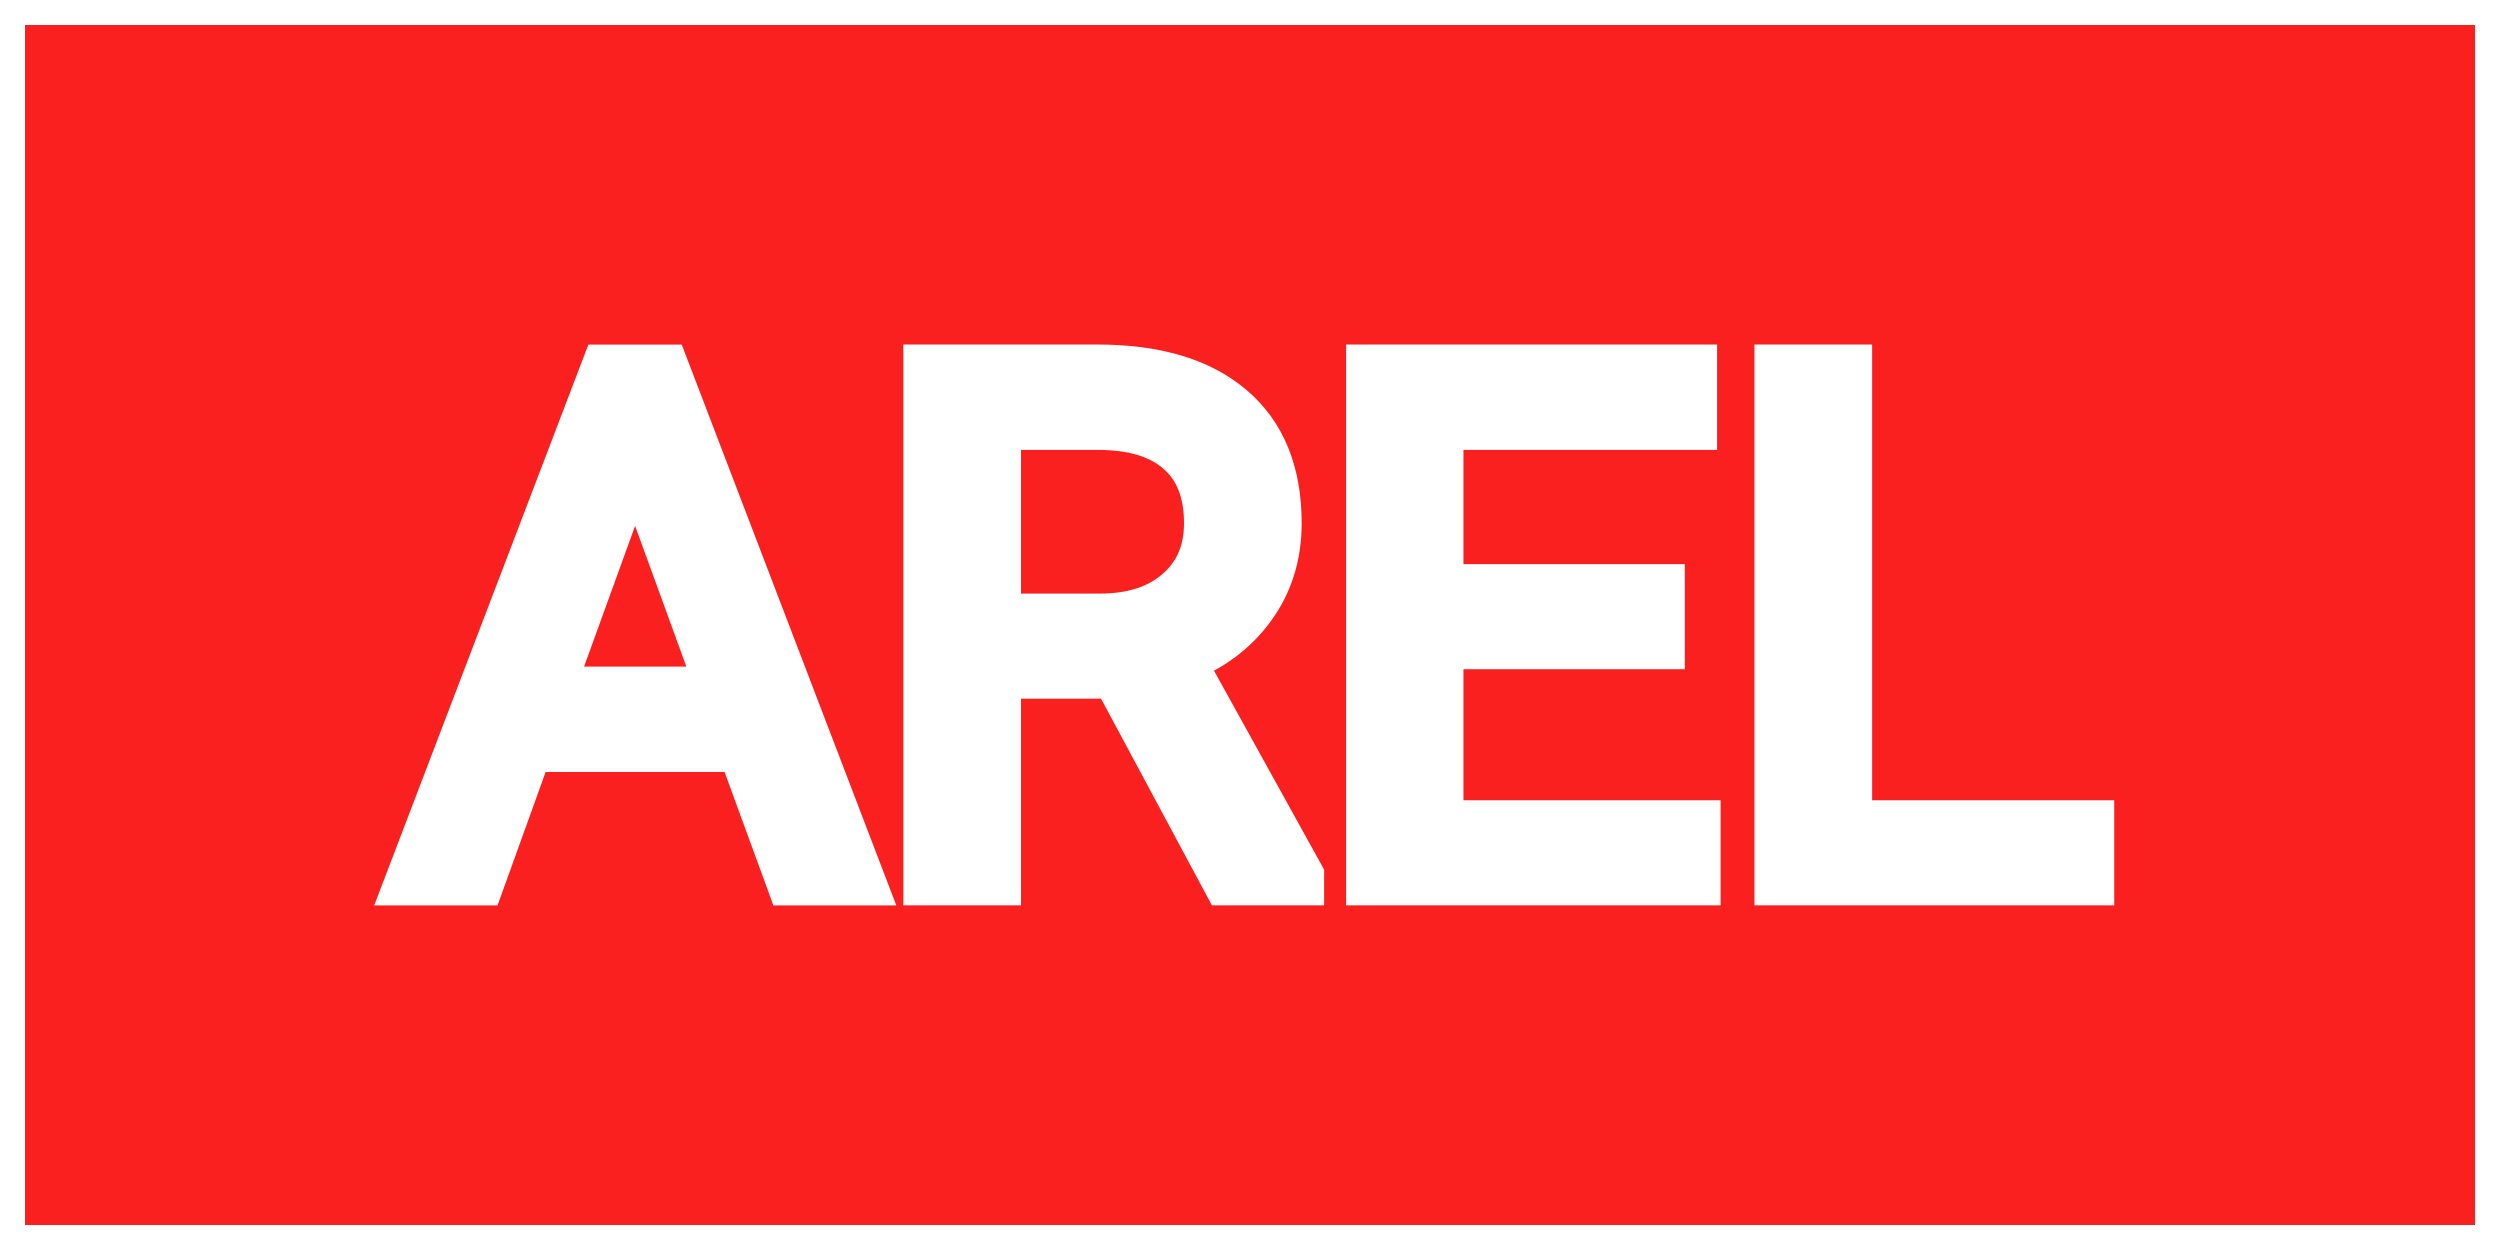 <?xml version="1.0" encoding="UTF-8" standalone="no"?>
<!-- Created with Inkscape (http://www.inkscape.org/) -->

<svg
   width="200"
   height="100"
   viewBox="0 0 200 100"
   version="1.1"
   id="svg1"
   inkscape:version="1.3.1 (1:1.3.1+202311172155+91b66b0783)"
   sodipodi:docname="arel-text-to-path.svg"
   xmlns:inkscape="http://www.inkscape.org/namespaces/inkscape"
   xmlns:sodipodi="http://sodipodi.sourceforge.net/DTD/sodipodi-0.dtd"
   xmlns="http://www.w3.org/2000/svg"
   xmlns:svg="http://www.w3.org/2000/svg">
  <rect x="0" y="0" width="200" height="100" fill="#333333" stroke="none"/>
  <sodipodi:namedview
     id="namedview1"
     pagecolor="#ffffff"
     bordercolor="#000000"
     borderopacity="0.25"
     inkscape:showpageshadow="2"
     inkscape:pageopacity="0.0"
     inkscape:pagecheckerboard="0"
     inkscape:deskcolor="#d1d1d1"
     inkscape:document-units="mm"
     inkscape:zoom="2.5398704"
     inkscape:cx="99.0208"
     inkscape:cy="81.500221"
     inkscape:window-width="1366"
     inkscape:window-height="704"
     inkscape:window-x="0"
     inkscape:window-y="0"
     inkscape:window-maximized="1"
     inkscape:current-layer="layer1" />
  <defs
     id="defs1">
    <rect
       x="18.449"
       y="10.686"
       width="162.631"
       height="75.123"
       id="rect1" />
  </defs>
  <g
     inkscape:label="Layer 1"
     inkscape:groupmode="layer"
     id="layer1">
    <path
       d="M 1,1 V 99 H 199 V 1 Z"
       style="fill:#fa2020;stroke:#ffffff;stroke-width:2;stroke-dasharray:none;fill-opacity:1;stroke-opacity:1"
       id="path1" />
    <path
       d="m 24.15,18.959 h -3.574 l -0.803,2.227 h -1.16 l 3.258,-8.531 h 0.984 l 3.264,8.531 h -1.154 z m -3.234,-0.926 h 2.9 l -1.453,-3.99 z m 9.48,-0.299 h -2.004 v 3.451 h -1.131 v -8.531 h 2.824 q 1.441,0 2.215,0.656 0.779,0.656 0.779,1.91 0,0.797 -0.434,1.389 -0.428,0.592 -1.195,0.885 l 2.004,3.621 v 0.07 h -1.207 z m -2.004,-0.92 h 1.729 q 0.838,0 1.33,-0.434 0.498,-0.434 0.498,-1.16 0,-0.791 -0.475,-1.213 -0.469,-0.422 -1.359,-0.428 h -1.723 z m 11.086,0.428 H 35.781 v 3.023 h 4.295 v 0.92 H 34.656 v -8.531 h 5.361 v 0.926 H 35.781 v 2.742 h 3.697 z m 3.129,3.023 h 4.043 v 0.92 h -5.174 v -8.531 h 1.131 z"
       id="text1"
       style="font-size:12px;font-family:Roboto;-inkscape-font-specification:'Roboto, Normal';white-space:pre;fill:#ffffff;stroke:#ffffff;stroke-width:0.835"
       aria-label="AREL"
       transform="matrix(4.79,0,0,4.79,-56.315,-31.051)" />
  </g>
</svg>
